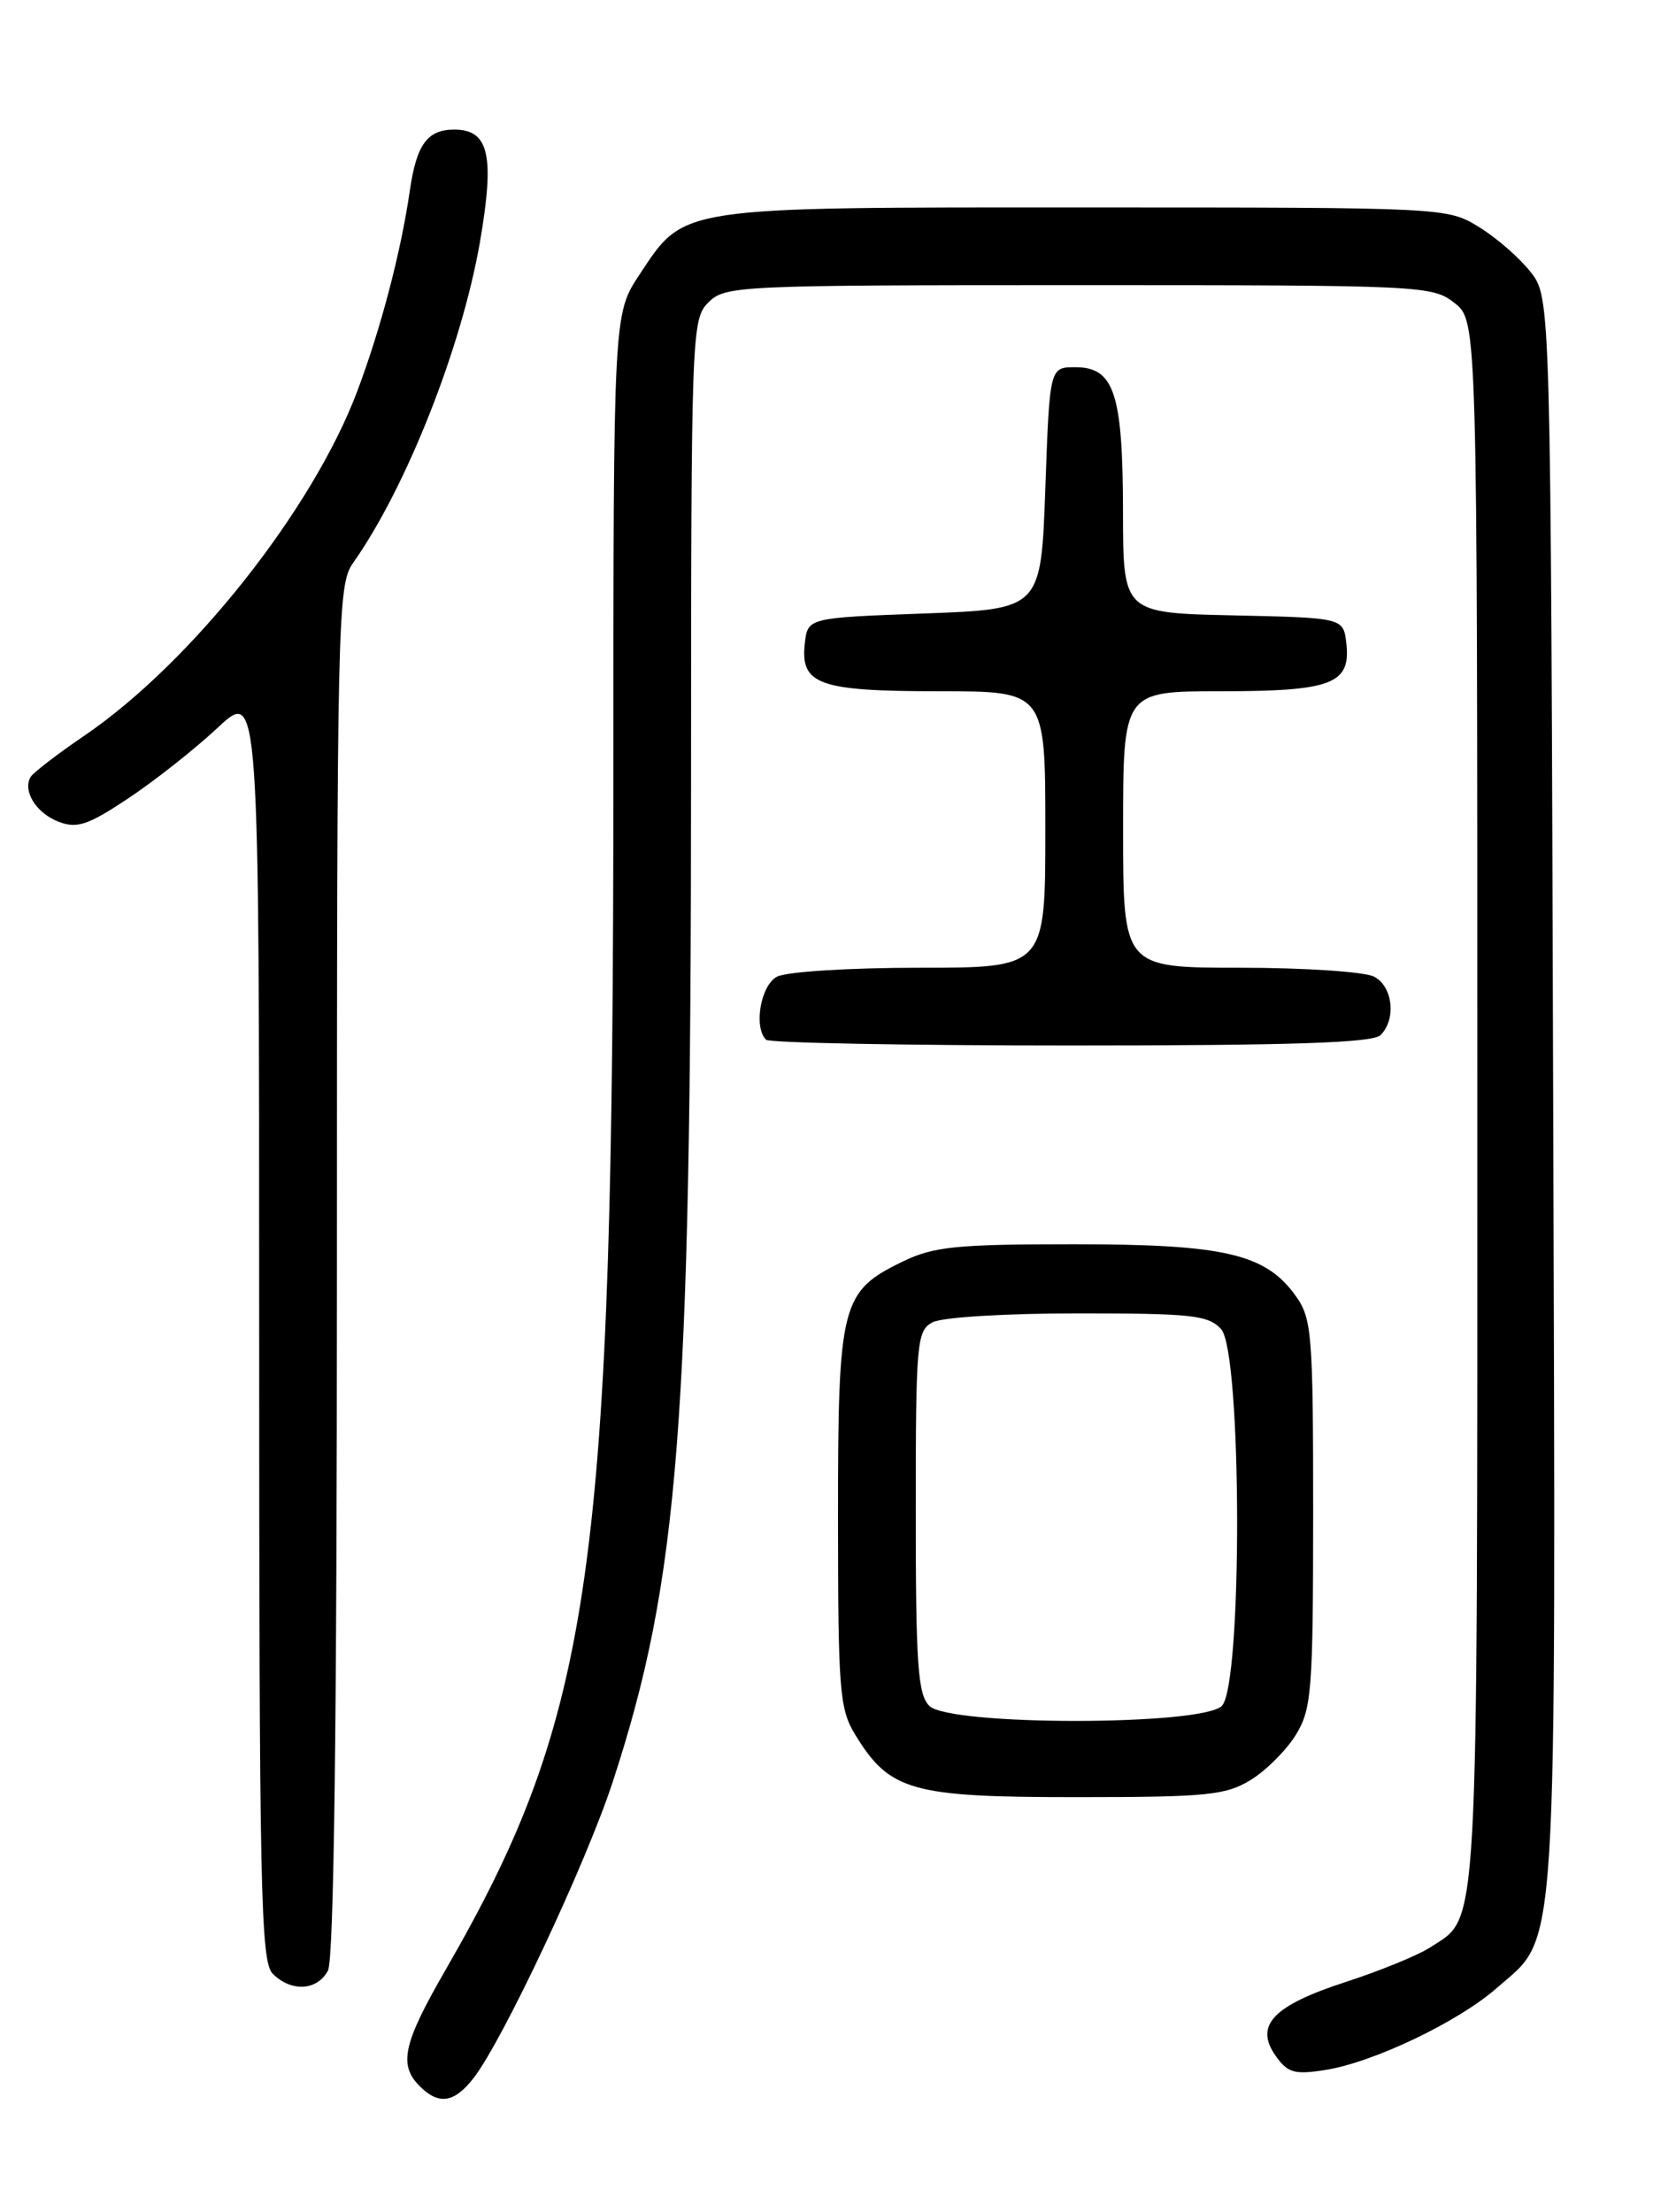 <?xml version="1.0" encoding="UTF-8" standalone="no"?>
<!DOCTYPE svg PUBLIC "-//W3C//DTD SVG 1.1//EN" "http://www.w3.org/Graphics/SVG/1.1/DTD/svg11.dtd" >
<svg xmlns="http://www.w3.org/2000/svg" xmlns:xlink="http://www.w3.org/1999/xlink" version="1.1" viewBox="0 0 194 256">
 <g >
 <path fill="currentColor"
d=" M 54.78 240.55 C 58.15 236.26 67.84 215.66 70.93 206.21 C 78.58 182.80 79.98 164.91 79.99 90.25 C 80.00 38.34 80.05 36.95 82.00 35.00 C 83.93 33.07 85.33 33.00 124.87 33.00 C 164.69 33.00 165.80 33.05 168.37 35.07 C 171.00 37.15 171.00 37.15 171.00 127.62 C 171.00 225.78 171.23 221.65 165.58 225.36 C 164.19 226.27 159.80 228.07 155.83 229.36 C 147.37 232.10 145.18 234.39 147.64 237.90 C 149.05 239.90 149.81 240.13 153.38 239.57 C 158.95 238.70 168.79 234.00 173.23 230.10 C 180.42 223.79 180.09 229.04 179.78 126.48 C 179.50 34.45 179.50 34.45 177.17 31.48 C 175.89 29.84 173.19 27.49 171.17 26.26 C 167.52 24.02 167.26 24.01 125.65 24.01 C 78.23 24.00 79.28 23.84 74.03 31.77 C 71.00 36.34 71.00 36.34 71.00 89.92 C 70.99 181.62 68.63 198.40 51.61 227.92 C 46.66 236.49 46.11 238.96 48.57 241.43 C 50.78 243.64 52.55 243.39 54.78 240.55 Z  M 37.96 228.07 C 38.65 226.78 39.00 199.63 39.00 146.97 C 39.00 71.20 39.08 67.69 40.87 65.15 C 47.03 56.44 53.45 40.16 55.56 27.98 C 57.28 17.98 56.60 15.00 52.59 15.00 C 49.46 15.00 48.22 16.71 47.44 22.05 C 46.41 29.16 44.10 37.97 41.36 45.26 C 36.22 58.94 22.18 76.67 9.81 85.11 C 6.68 87.24 3.87 89.40 3.56 89.90 C 2.57 91.51 4.19 94.12 6.80 95.11 C 8.92 95.92 10.20 95.49 14.84 92.40 C 17.88 90.38 22.54 86.71 25.19 84.23 C 30.00 79.73 30.00 79.73 30.00 153.29 C 30.00 218.84 30.17 227.03 31.57 228.43 C 33.72 230.57 36.71 230.40 37.96 228.07 Z  M 144.76 206.01 C 146.55 204.91 148.91 202.55 150.01 200.76 C 151.83 197.76 151.99 195.69 152.00 175.15 C 152.00 154.46 151.85 152.60 150.01 150.02 C 146.52 145.11 141.78 144.00 124.30 144.00 C 110.73 144.00 108.08 144.27 104.54 145.98 C 97.34 149.46 97.00 150.82 97.00 175.65 C 97.01 195.69 97.17 197.77 98.99 200.76 C 102.97 207.28 105.50 207.99 124.50 207.99 C 139.70 207.99 141.84 207.78 144.76 206.01 Z  M 159.80 119.80 C 161.64 117.96 161.23 114.19 159.07 113.04 C 158.00 112.47 151.03 112.00 143.57 112.00 C 130.00 112.00 130.00 112.00 130.00 96.00 C 130.00 80.00 130.00 80.00 141.31 80.00 C 154.17 80.00 156.37 79.16 155.84 74.45 C 155.50 71.50 155.50 71.50 142.75 71.22 C 130.00 70.94 130.00 70.94 129.99 59.22 C 129.97 45.52 128.97 42.50 124.47 42.50 C 121.50 42.50 121.50 42.50 121.00 56.50 C 120.50 70.50 120.50 70.50 107.00 71.00 C 93.50 71.50 93.50 71.50 93.16 74.45 C 92.62 79.23 94.76 80.00 108.69 80.00 C 121.00 80.00 121.00 80.00 121.00 96.00 C 121.00 112.00 121.00 112.00 106.43 112.00 C 98.31 112.00 91.01 112.46 89.93 113.04 C 88.05 114.05 87.21 118.87 88.67 120.33 C 89.03 120.70 104.92 121.00 123.97 121.00 C 149.57 121.00 158.91 120.69 159.80 119.80 Z  M 107.57 197.43 C 106.24 196.10 106.00 192.62 106.00 174.96 C 106.00 155.33 106.12 154.01 107.93 153.04 C 109.02 152.45 116.41 152.00 124.78 152.00 C 137.95 152.00 139.88 152.21 141.35 153.83 C 143.76 156.50 143.84 195.02 141.43 197.43 C 139.11 199.75 109.89 199.75 107.57 197.43 Z "/>
</g>
</svg>